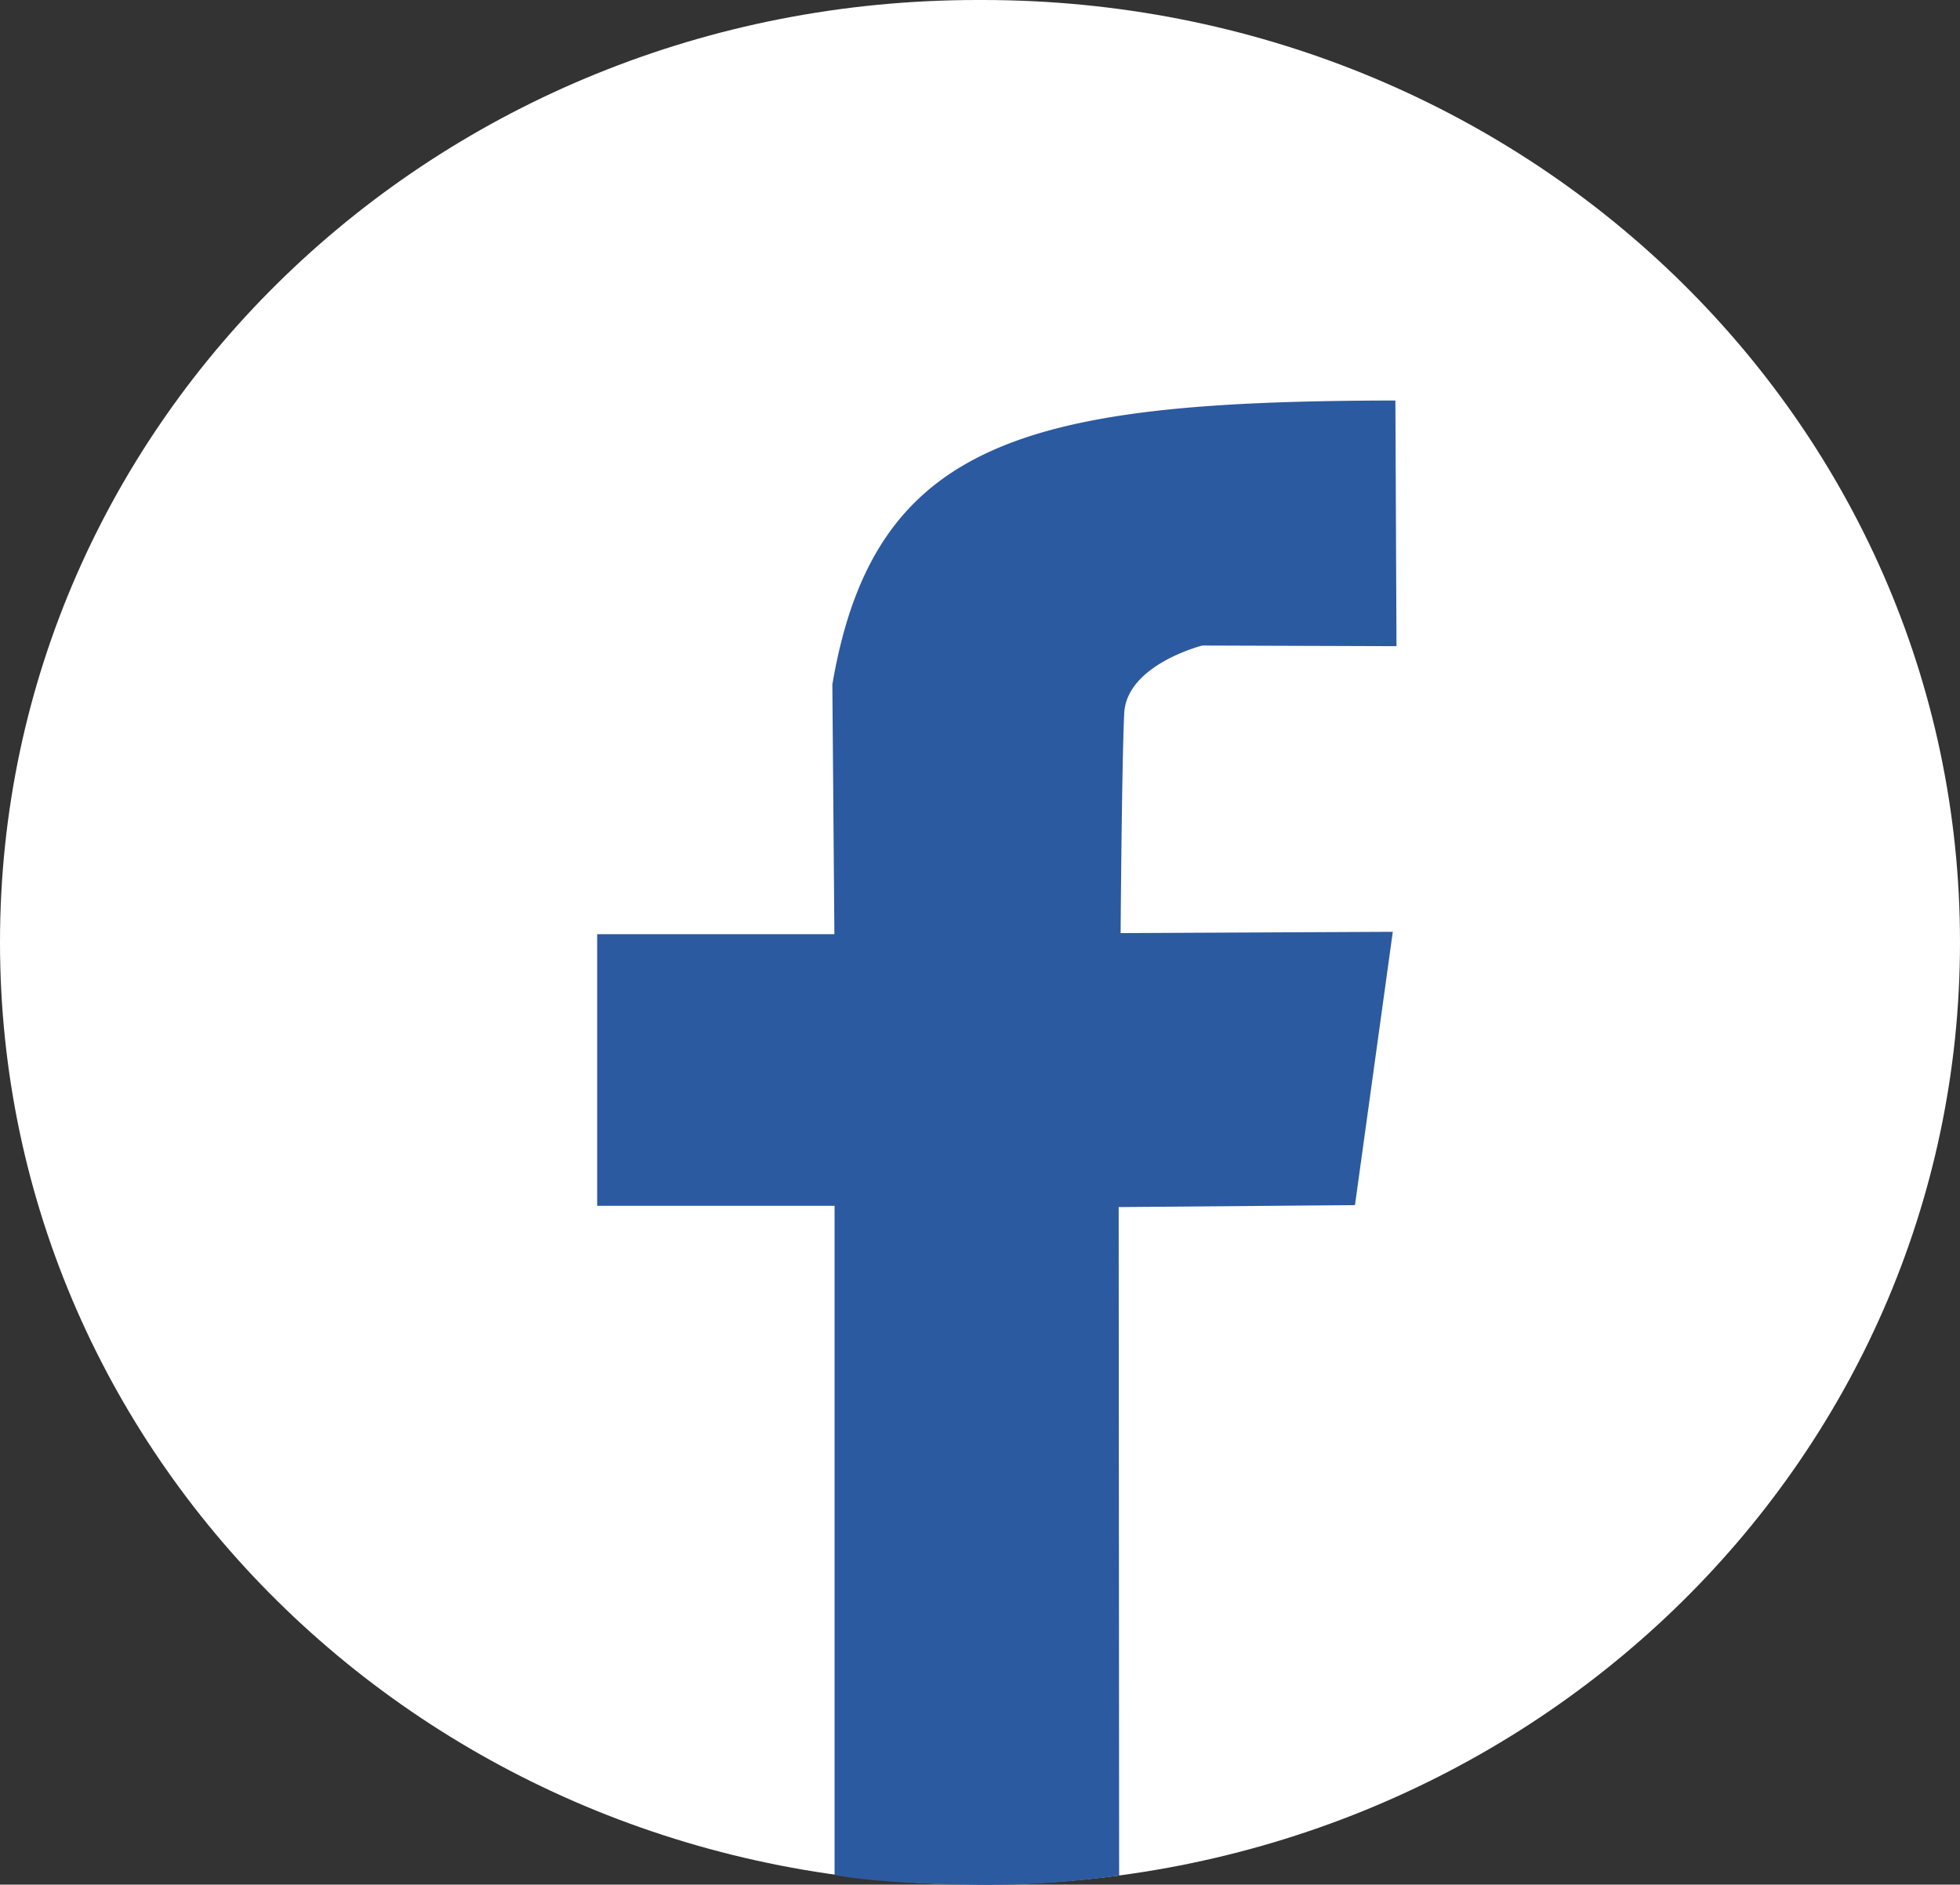 <svg xmlns="http://www.w3.org/2000/svg" viewBox="0 0 211.93 203.75"><rect x="0" y="0" width="211.93" height="203.75" fill="#333333" stroke="none"/><defs><style>.cls-1{fill:#fff;}.cls-2{fill:#2c5aa0;}</style></defs><g id="레이어_2" data-name="레이어 2"><g id="레이어_1-2" data-name="레이어 1"><path class="cls-1" d="M105.68,0h.57C164.8,0,211.93,45.43,211.93,101.87S164.8,203.74,106.25,203.74h-.57C47.14,203.74,0,158.3,0,101.87S47.14,0,105.68,0Z"/><path class="cls-2" d="M150.88,43.3,151,69.86l-21-.07s-8.18,2.07-8.44,7.32-.39,23.77-.39,23.77l29.43-.14-4.09,29.55-25.55.21.05,72.27a104,104,0,0,1-16.07,1c-10.81-.16-14.7-1.07-14.7-1.07l0-72.34H64.57V101l25.65,0L90,74c4.51-26.53,21.19-30.64,60.87-30.7Z"/></g></g></svg>